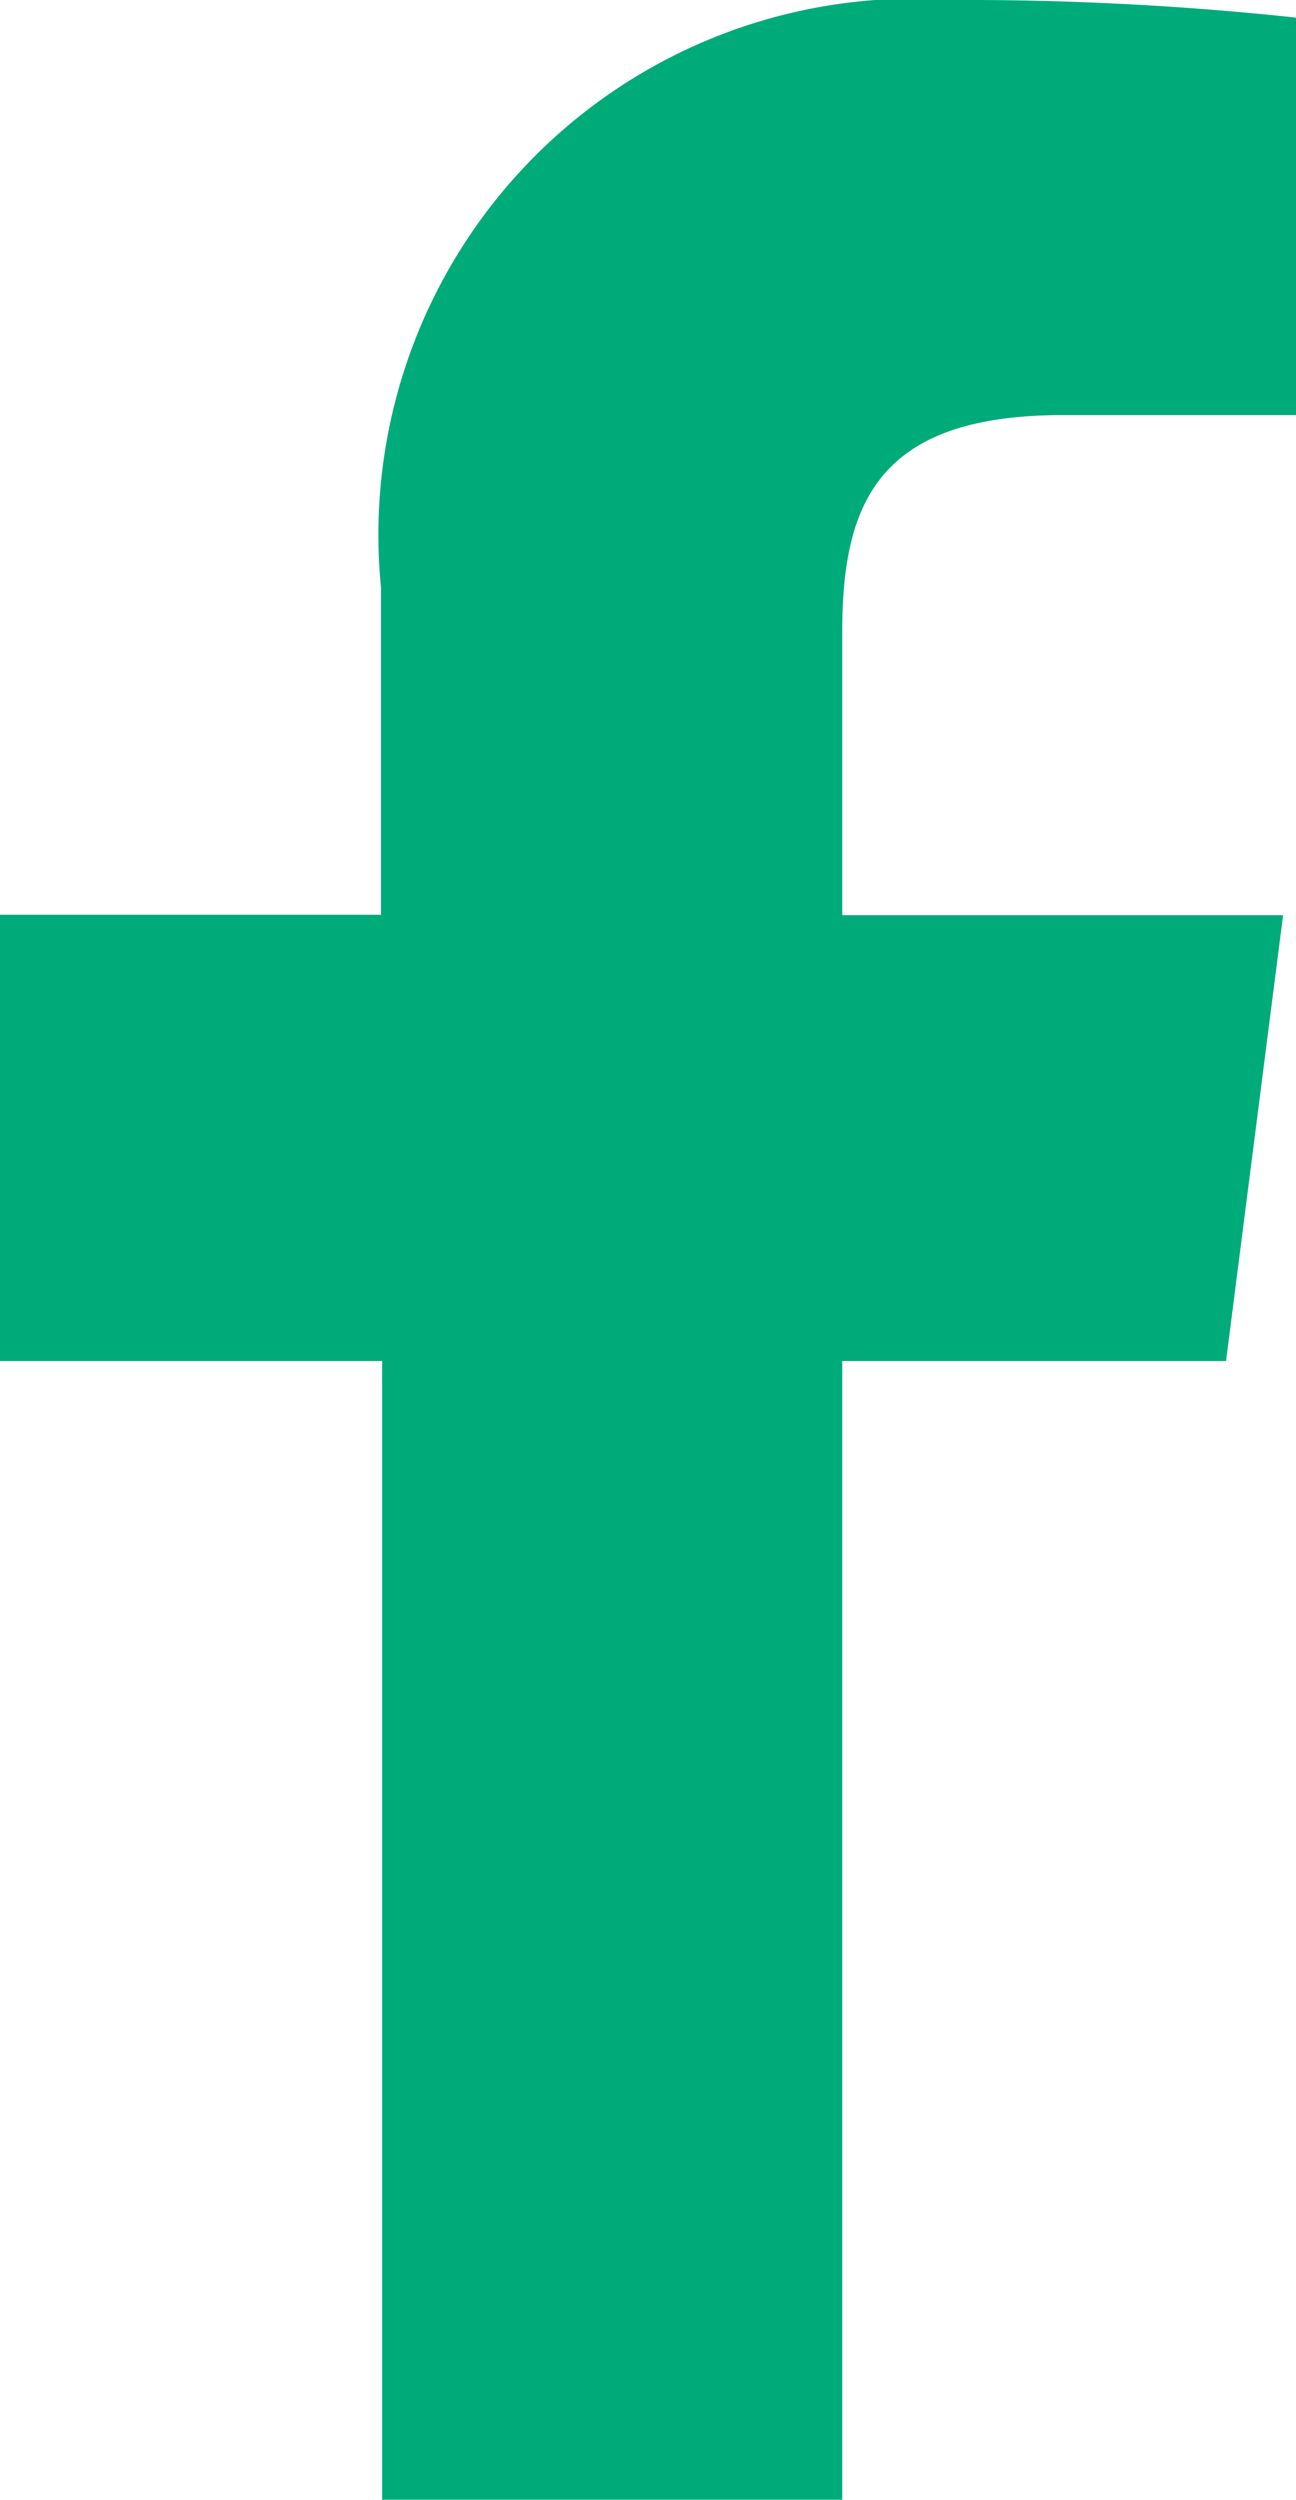 <svg xmlns="http://www.w3.org/2000/svg" width="9.337" height="18" viewBox="0 0 9.337 18">
  <path id="bxl-facebook" d="M13.4,21V12.8h2.765l.411-3.21H13.4V7.549c0-.926.258-1.56,1.587-1.56h1.684V3.127A22.34,22.34,0,0,0,14.2,3a3.861,3.861,0,0,0-4.123,4.232V9.587H7.332V12.8h2.753V21Z" transform="translate(-7.332 -3)" fill="#00ab7a"/>
</svg>
